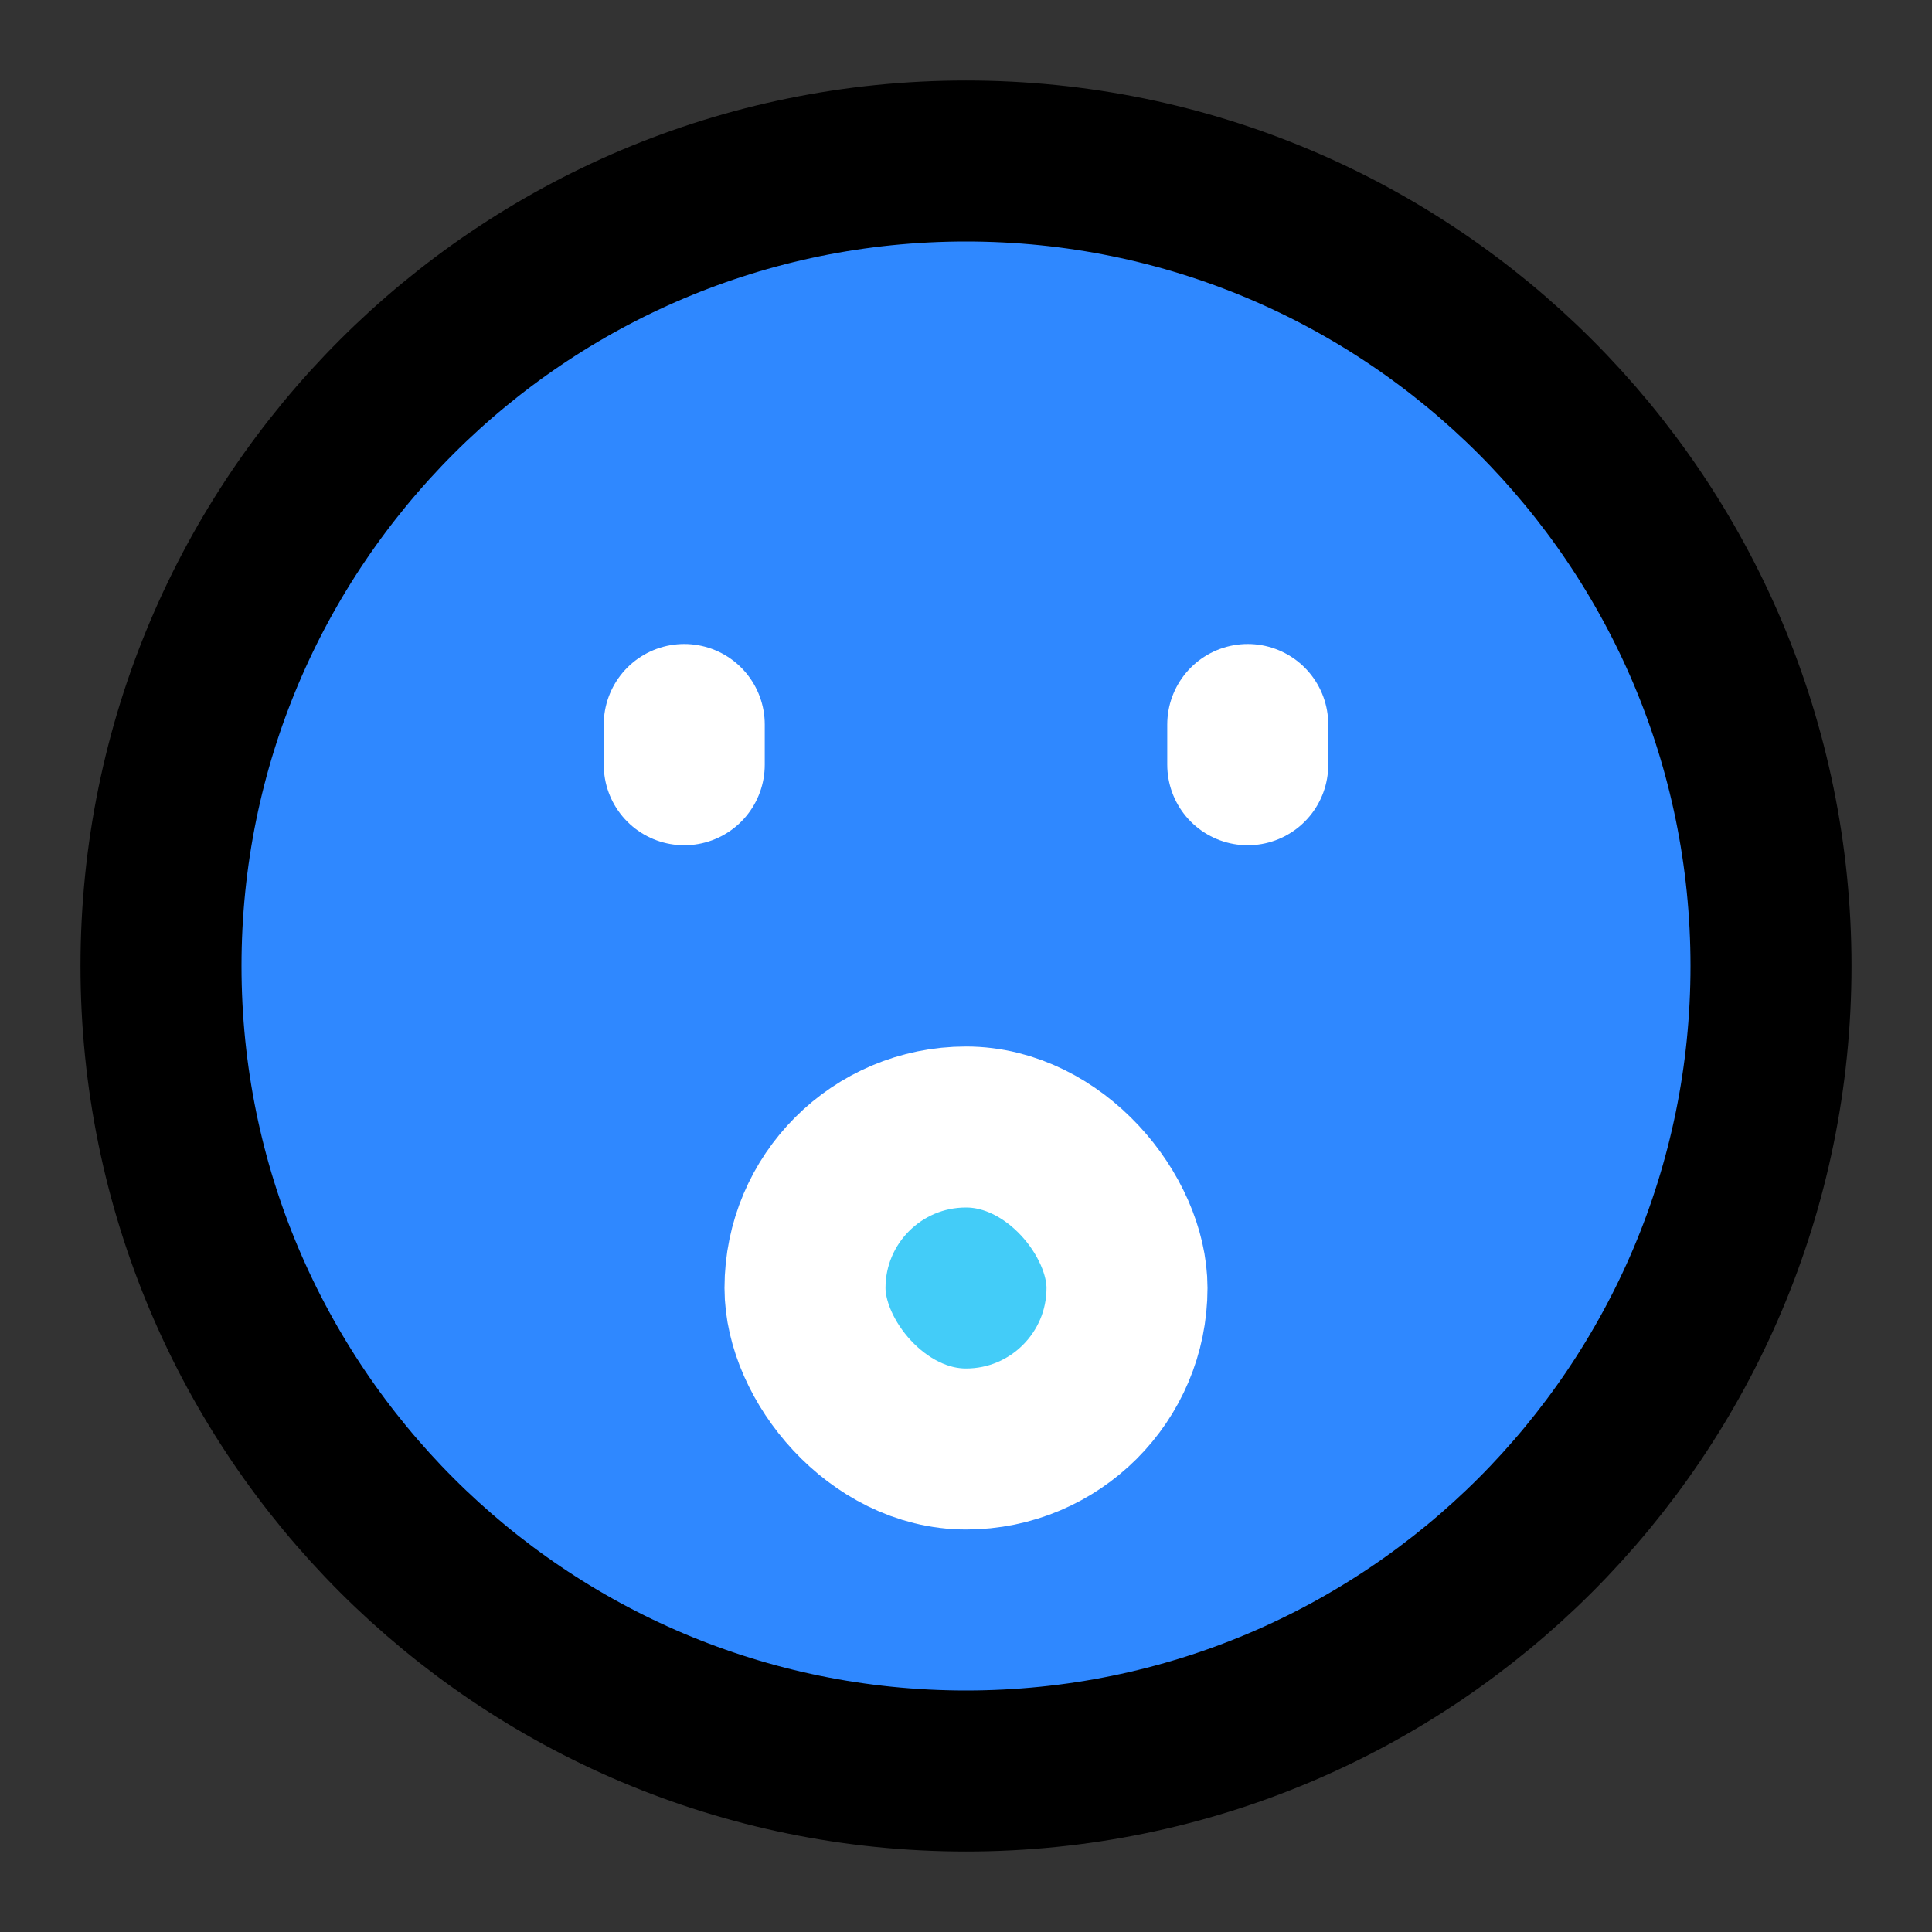 <?xml version="1.0" encoding="UTF-8" standalone="yes"?>
<svg width="14" height="14" viewBox="0 0 48 48" fill="none" xmlns="http://www.w3.org/2000/svg">
  <rect x="0" y="0" width="48" height="48" fill="#333333" stroke="none"/>
  <path d="M24 44C35.046 44 44 35.046 44 24C44 12.954 35.046 4 24 4C12.954 4 4 12.954 4 24C4 35.046 12.954 44 24 44Z" fill="#2F88FF" stroke="black" stroke-width="4" stroke-linejoin="round"/>
  <path d="M31 18V19" stroke="white" stroke-width="4" stroke-linecap="round" stroke-linejoin="round"/>
  <path d="M17 18V19" stroke="white" stroke-width="4" stroke-linecap="round" stroke-linejoin="round"/>
  <rect x="20" y="28" width="8" height="8" rx="4" fill="#43CCF8" stroke="white" stroke-width="4" stroke-linecap="round" stroke-linejoin="round"/>
</svg>